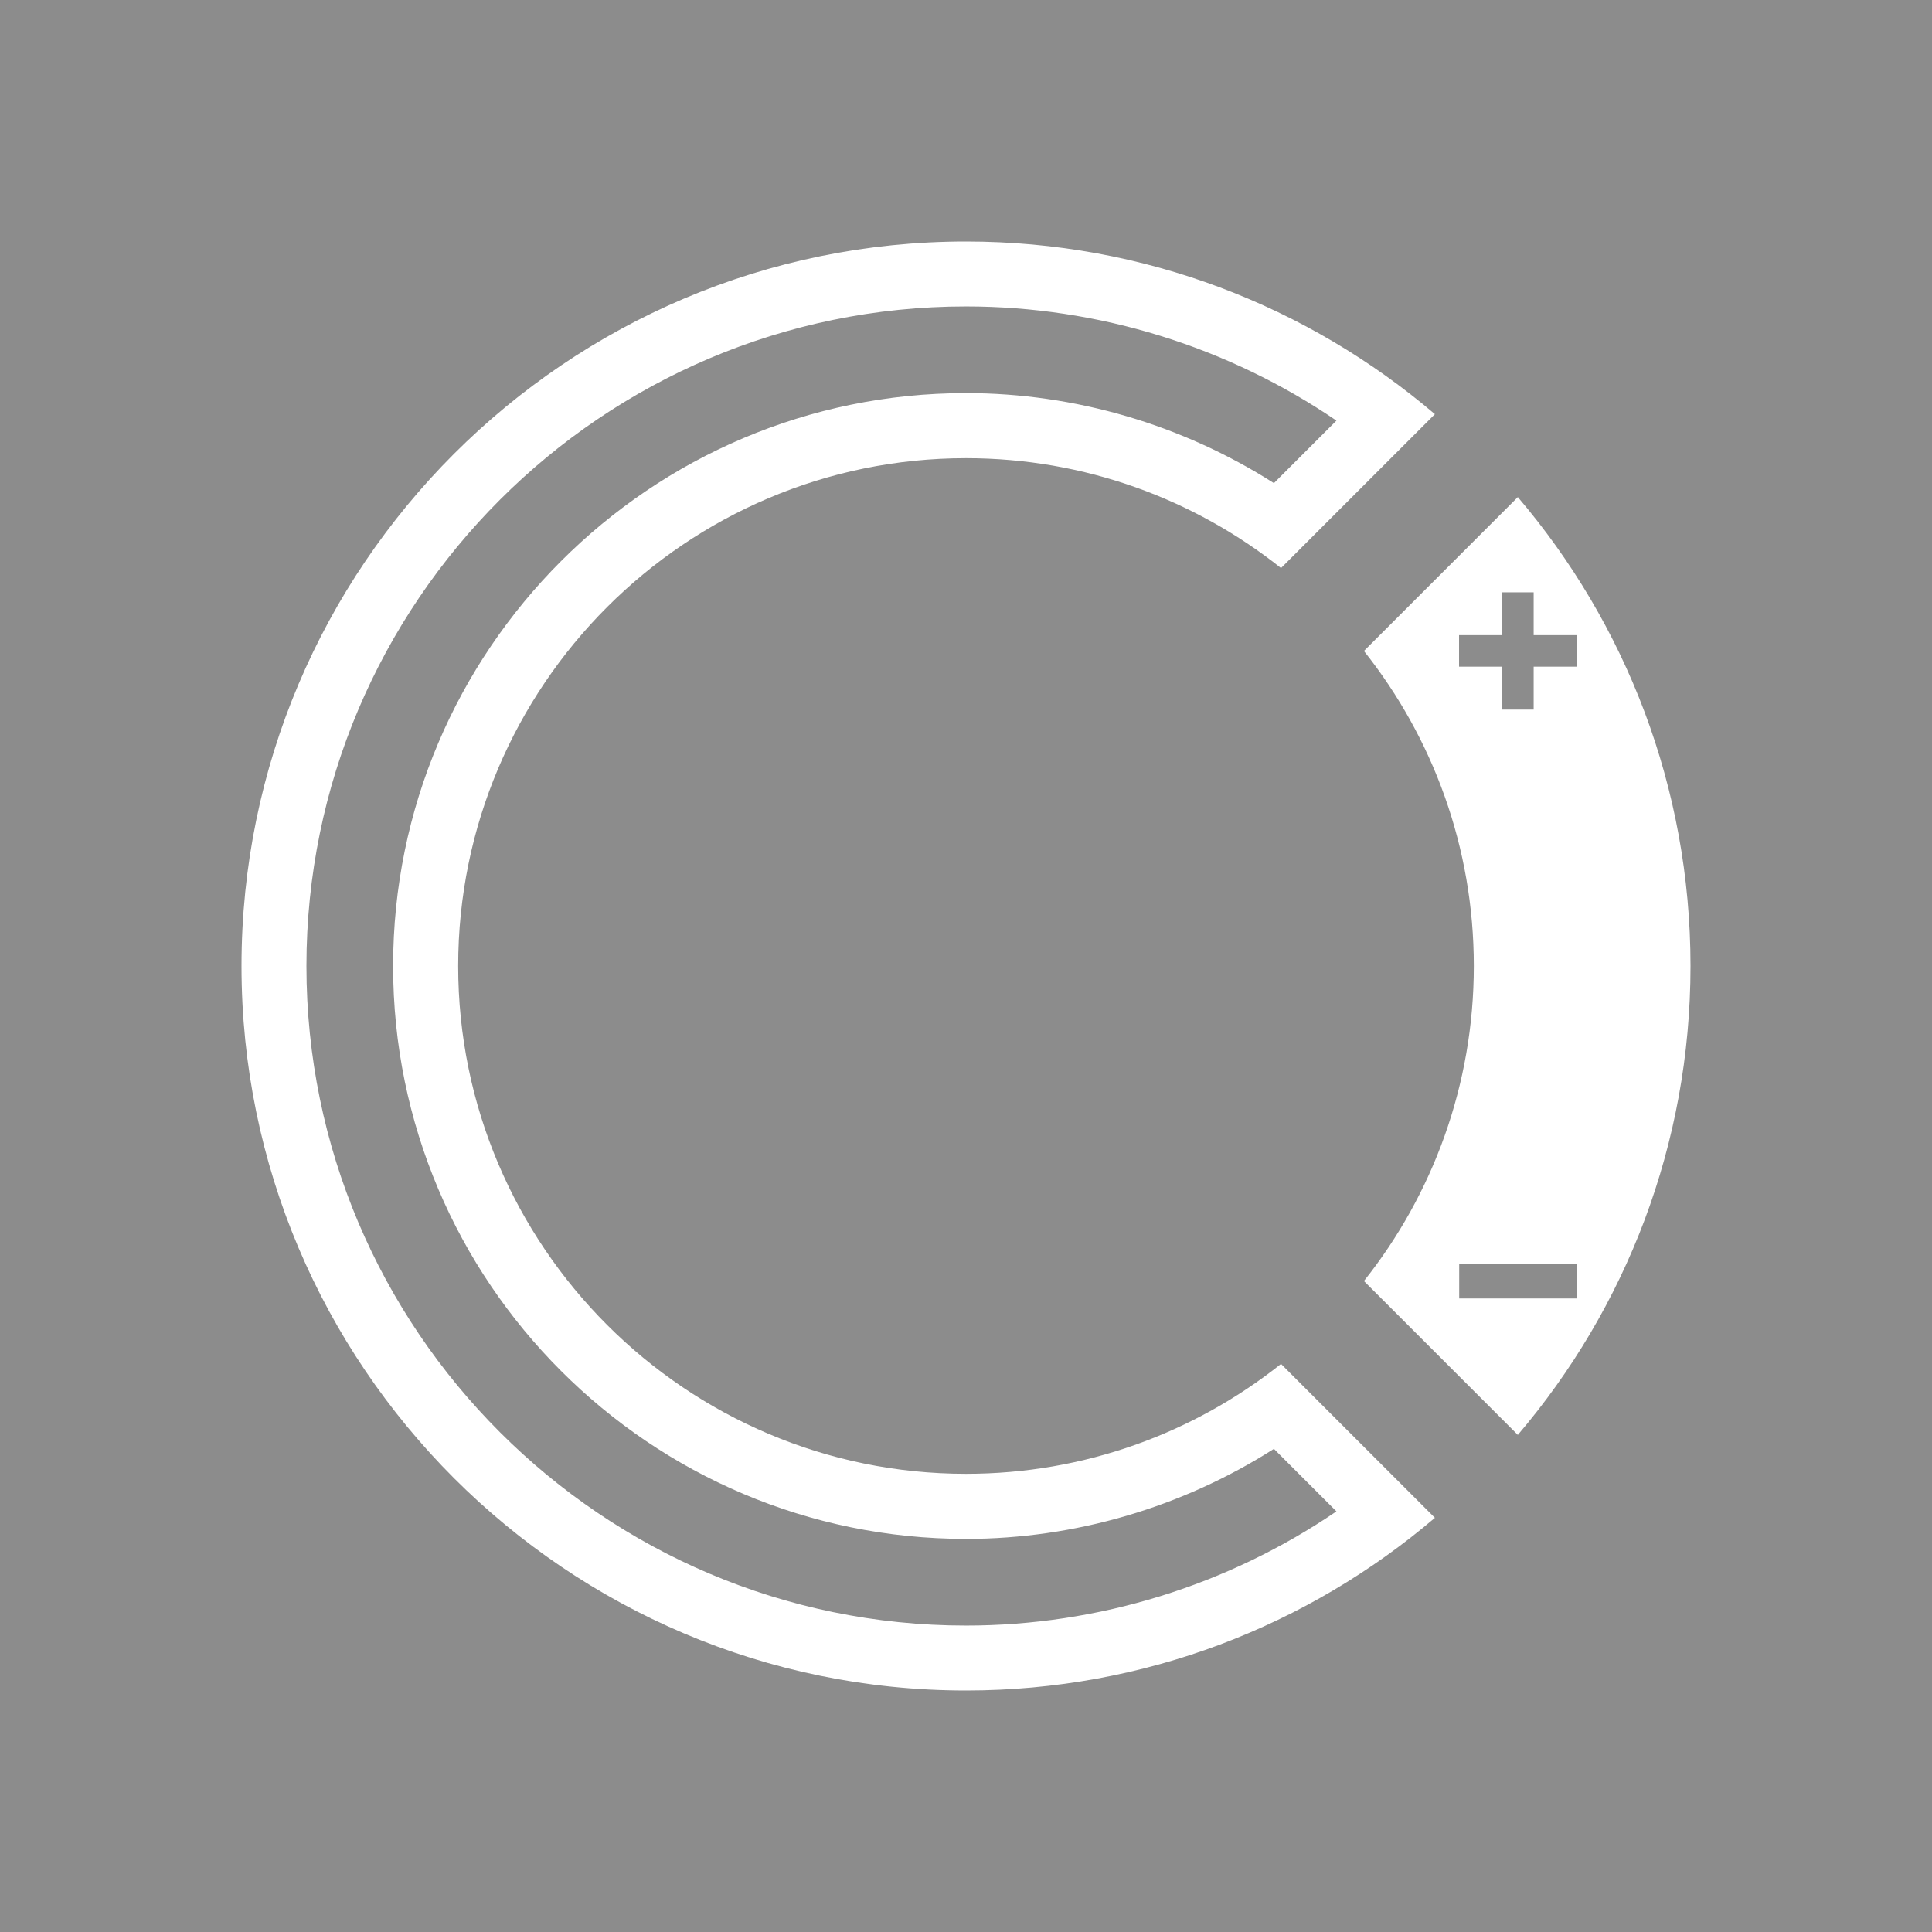 <?xml version="1.0" encoding="utf-8"?>
<!-- Generator: Adobe Illustrator 19.0.0, SVG Export Plug-In . SVG Version: 6.00 Build 0)  -->
<svg version="1.1" xmlns="http://www.w3.org/2000/svg" xmlns:xlink="http://www.w3.org/1999/xlink" x="0px" y="0px"
	 viewBox="0 0 1440 1440" style="enable-background:new 0 0 1440 1440;" xml:space="preserve">
<style type="text/css">
	.st0{fill:#8C8C8C;}
	.st1{fill:#FFFFFF;}
</style>
<g id="Background">
	<rect id="XMLID_1_" x="0" class="st0" width="1440" height="1440"/>
</g>
<g id="Logo">
	<g id="XMLID_96_">
		<g id="XMLID_76_">
			<path id="XMLID_81_" class="st1" d="M1131.3,370.5l-114.7,114.7c51.3,64.6,81.9,146.2,81.9,234.8c0,88.6-30.6,170.3-81.9,234.8
				l114.7,114.7C1211.6,975.2,1260,853.2,1260,720C1260,586.8,1211.6,464.8,1131.3,370.5z M1175.1,967.8h-87.5v-26h87.5V967.8z
				 M1143.1,496.9v32h-23.7v-32h-31.9v-23.5h31.9v-31.9h23.7v31.9h32v23.5H1143.1z"/>
			<path id="XMLID_77_" class="st1" d="M720,1098.5c-208.7,0-378.5-169.8-378.5-378.5c0-208.7,169.8-378.5,378.5-378.5
				c88.6,0,170.3,30.6,234.8,81.9l114.7-114.7C975.2,228.4,853.2,180,720,180c-297.8,0-540,242.2-540,540c0,297.8,242.2,540,540,540
				c133.2,0,255.2-48.4,349.5-128.7l-114.7-114.7C890.3,1067.9,808.6,1098.5,720,1098.5z M720,1211.6
				c-271,0-491.6-220.5-491.6-491.6c0-271,220.5-491.6,491.6-491.6c98.7,0,195,29.9,276.1,85.1l-46.6,46.6
				C881.3,316.6,801.3,293,720,293c-235.4,0-427,191.5-427,427c0,235.5,191.5,427,427,427c81.3,0,161.3-23.6,229.5-67.1l46.6,46.6
				C915,1181.7,818.7,1211.6,720,1211.6z"/>
		</g>
	</g>
</g>
</svg>
